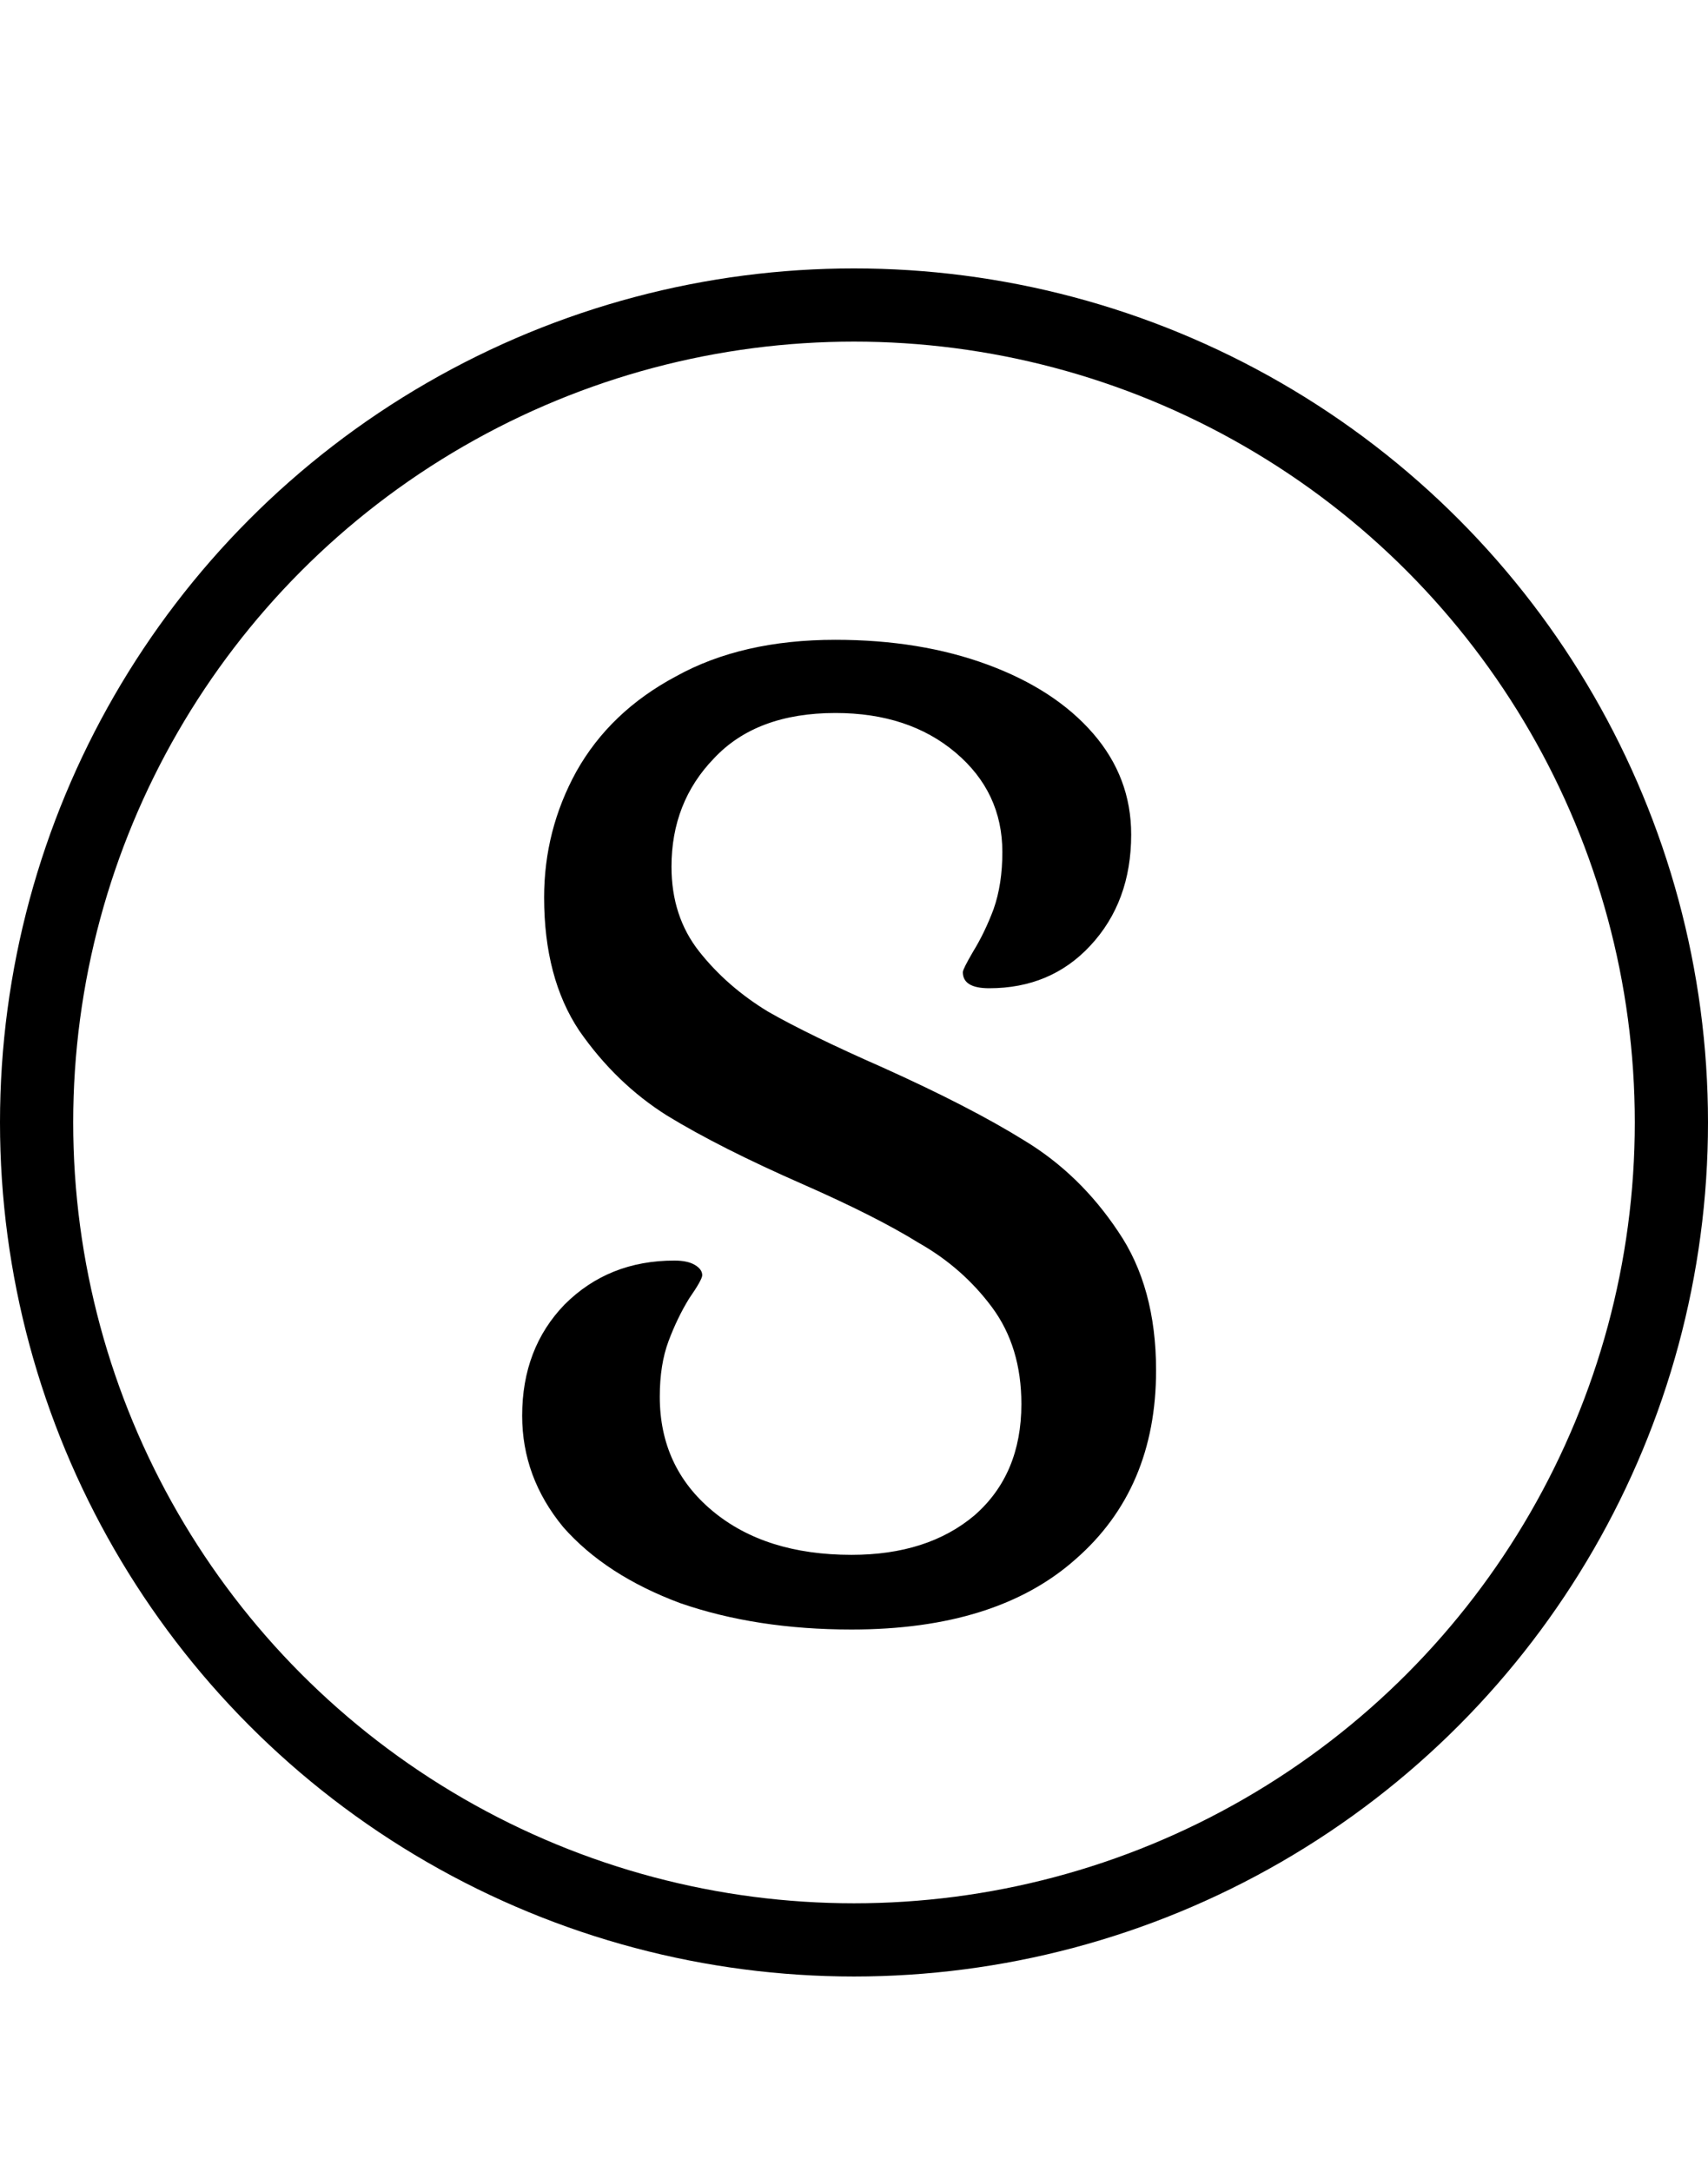 <svg width="70" height="89" viewBox="0 0 70 89" fill="none" xmlns="http://www.w3.org/2000/svg">
<circle cx="35" cy="46" r="33.5" stroke="black" stroke-width="3"/>
<path d="M34.9 66.78C32.3 66.78 29.96 66.42 27.88 65.7C25.84 64.94 24.24 63.9 23.08 62.58C21.96 61.22 21.4 59.7 21.4 58.02C21.4 56.18 21.98 54.66 23.14 53.46C24.34 52.26 25.84 51.66 27.64 51.66C28 51.66 28.28 51.72 28.48 51.84C28.68 51.96 28.78 52.1 28.78 52.26C28.78 52.38 28.6 52.7 28.24 53.22C27.92 53.74 27.64 54.32 27.4 54.96C27.16 55.6 27.04 56.36 27.04 57.24C27.04 59.16 27.76 60.72 29.2 61.92C30.64 63.12 32.54 63.72 34.9 63.72C36.98 63.72 38.66 63.18 39.94 62.1C41.22 60.98 41.86 59.46 41.86 57.54C41.86 55.98 41.46 54.66 40.66 53.58C39.86 52.5 38.86 51.62 37.66 50.94C36.5 50.22 34.92 49.42 32.92 48.54C30.64 47.54 28.78 46.6 27.34 45.72C25.94 44.84 24.74 43.68 23.74 42.24C22.78 40.8 22.3 38.98 22.3 36.78C22.3 34.94 22.74 33.22 23.62 31.62C24.54 29.98 25.9 28.68 27.7 27.72C29.5 26.72 31.68 26.22 34.24 26.22C36.56 26.22 38.64 26.56 40.48 27.24C42.32 27.92 43.76 28.86 44.8 30.06C45.84 31.26 46.36 32.64 46.36 34.2C46.36 36.04 45.8 37.56 44.68 38.76C43.6 39.92 42.22 40.5 40.54 40.5C39.82 40.5 39.46 40.28 39.46 39.84C39.46 39.76 39.6 39.48 39.88 39C40.2 38.48 40.48 37.9 40.72 37.26C40.96 36.58 41.08 35.8 41.08 34.92C41.08 33.28 40.44 31.92 39.16 30.84C37.88 29.76 36.24 29.22 34.24 29.22C32.08 29.22 30.42 29.84 29.26 31.08C28.1 32.28 27.52 33.76 27.52 35.52C27.52 36.88 27.9 38.04 28.66 39C29.42 39.96 30.36 40.78 31.48 41.46C32.6 42.1 34.16 42.86 36.16 43.74C38.56 44.82 40.5 45.82 41.98 46.74C43.5 47.66 44.78 48.9 45.82 50.46C46.86 51.98 47.38 53.88 47.38 56.16C47.38 59.4 46.28 61.98 44.08 63.9C41.92 65.82 38.86 66.78 34.9 66.78Z" fill="black"/>
</svg>
